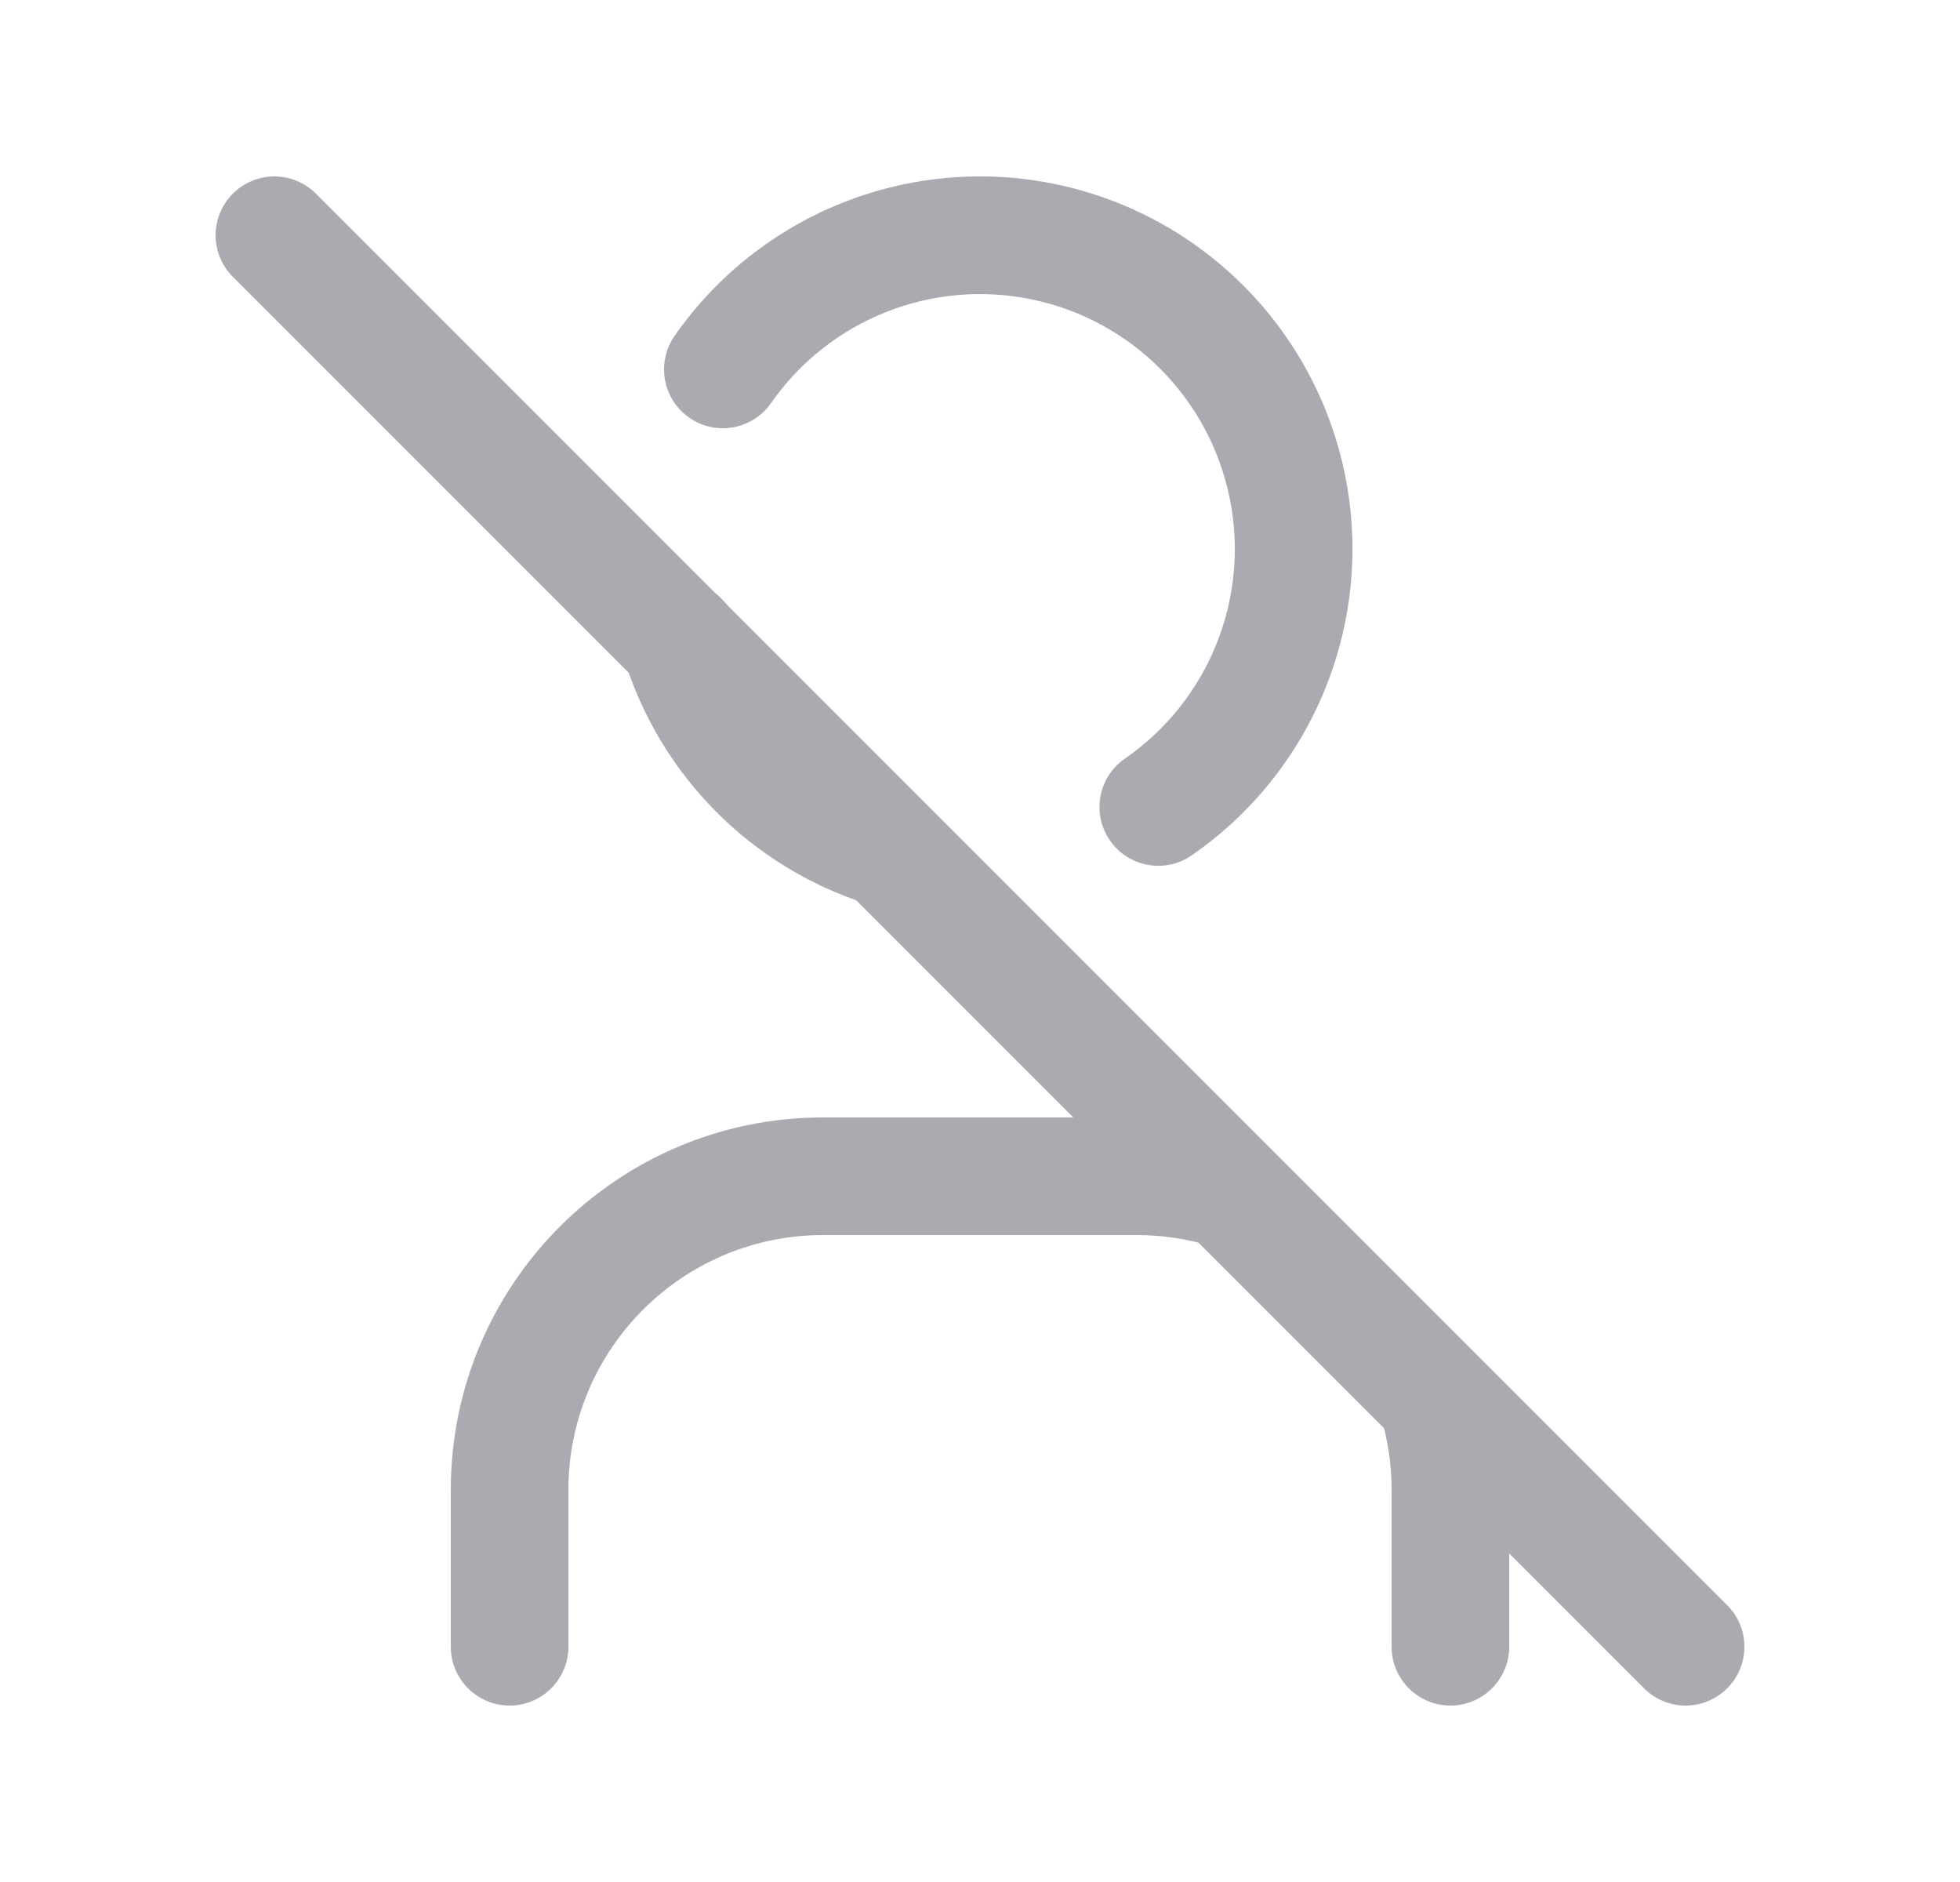 <svg width="25" height="24" viewBox="0 0 25 24" fill="none" xmlns="http://www.w3.org/2000/svg">
<path d="M14.348 9.674C14.007 9.909 13.921 10.377 14.157 10.717C14.392 11.058 14.86 11.144 15.2 10.908L14.348 9.674ZM8.605 4.282C8.368 4.622 8.451 5.089 8.791 5.326C9.13 5.563 9.598 5.48 9.835 5.14L8.605 4.282ZM9.389 7.945C9.268 7.549 8.849 7.326 8.453 7.447C8.057 7.568 7.834 7.987 7.955 8.383L9.389 7.945ZM11.065 11.529C11.46 11.654 11.881 11.436 12.007 11.041C12.132 10.647 11.914 10.225 11.519 10.099L11.065 11.529ZM15.2 10.908C16.764 9.828 17.533 7.919 17.156 6.057L15.685 6.355C15.944 7.629 15.418 8.935 14.348 9.674L15.2 10.908ZM17.156 6.057C16.778 4.194 15.326 2.736 13.466 2.349L13.161 3.818C14.434 4.082 15.427 5.08 15.685 6.355L17.156 6.057ZM13.466 2.349C11.605 1.963 9.693 2.723 8.605 4.282L9.835 5.14C10.579 4.074 11.887 3.554 13.161 3.818L13.466 2.349ZM7.955 8.383C8.412 9.879 9.574 11.055 11.065 11.529L11.519 10.099C10.498 9.775 9.702 8.969 9.389 7.945L7.955 8.383Z" fill="#ACAAB1"/>
<path d="M5.75 21C5.75 21.414 6.086 21.75 6.5 21.75C6.914 21.75 7.25 21.414 7.25 21H5.75ZM14.5 15L14.5 15.75L14.501 15.75L14.5 15ZM15.433 15.886C15.829 16.004 16.247 15.778 16.366 15.382C16.484 14.985 16.258 14.567 15.861 14.448L15.433 15.886ZM19.05 17.633C18.932 17.236 18.514 17.011 18.117 17.129C17.72 17.248 17.495 17.666 17.613 18.063L19.05 17.633ZM18.5 19L17.75 18.999V19H18.5ZM17.75 21C17.75 21.414 18.086 21.75 18.5 21.75C18.914 21.75 19.25 21.414 19.25 21H17.75ZM7.25 21V19H5.75V21H7.25ZM7.25 19C7.25 17.205 8.705 15.75 10.5 15.75V14.25C7.877 14.25 5.75 16.377 5.75 19H7.25ZM10.5 15.75H14.5V14.25H10.5V15.75ZM14.501 15.75C14.816 15.75 15.13 15.796 15.433 15.886L15.861 14.448C15.419 14.316 14.961 14.25 14.499 14.25L14.501 15.75ZM17.613 18.063C17.704 18.367 17.75 18.682 17.75 18.999L19.25 19.001C19.251 18.538 19.183 18.077 19.05 17.633L17.613 18.063ZM17.75 19V21H19.25V19H17.75Z" fill="#ACAAB1"/>
<path d="M3.5 3L21.5 21" stroke="#ACAAB1" stroke-width="1.5" stroke-linecap="round" stroke-linejoin="round"/>
</svg>

